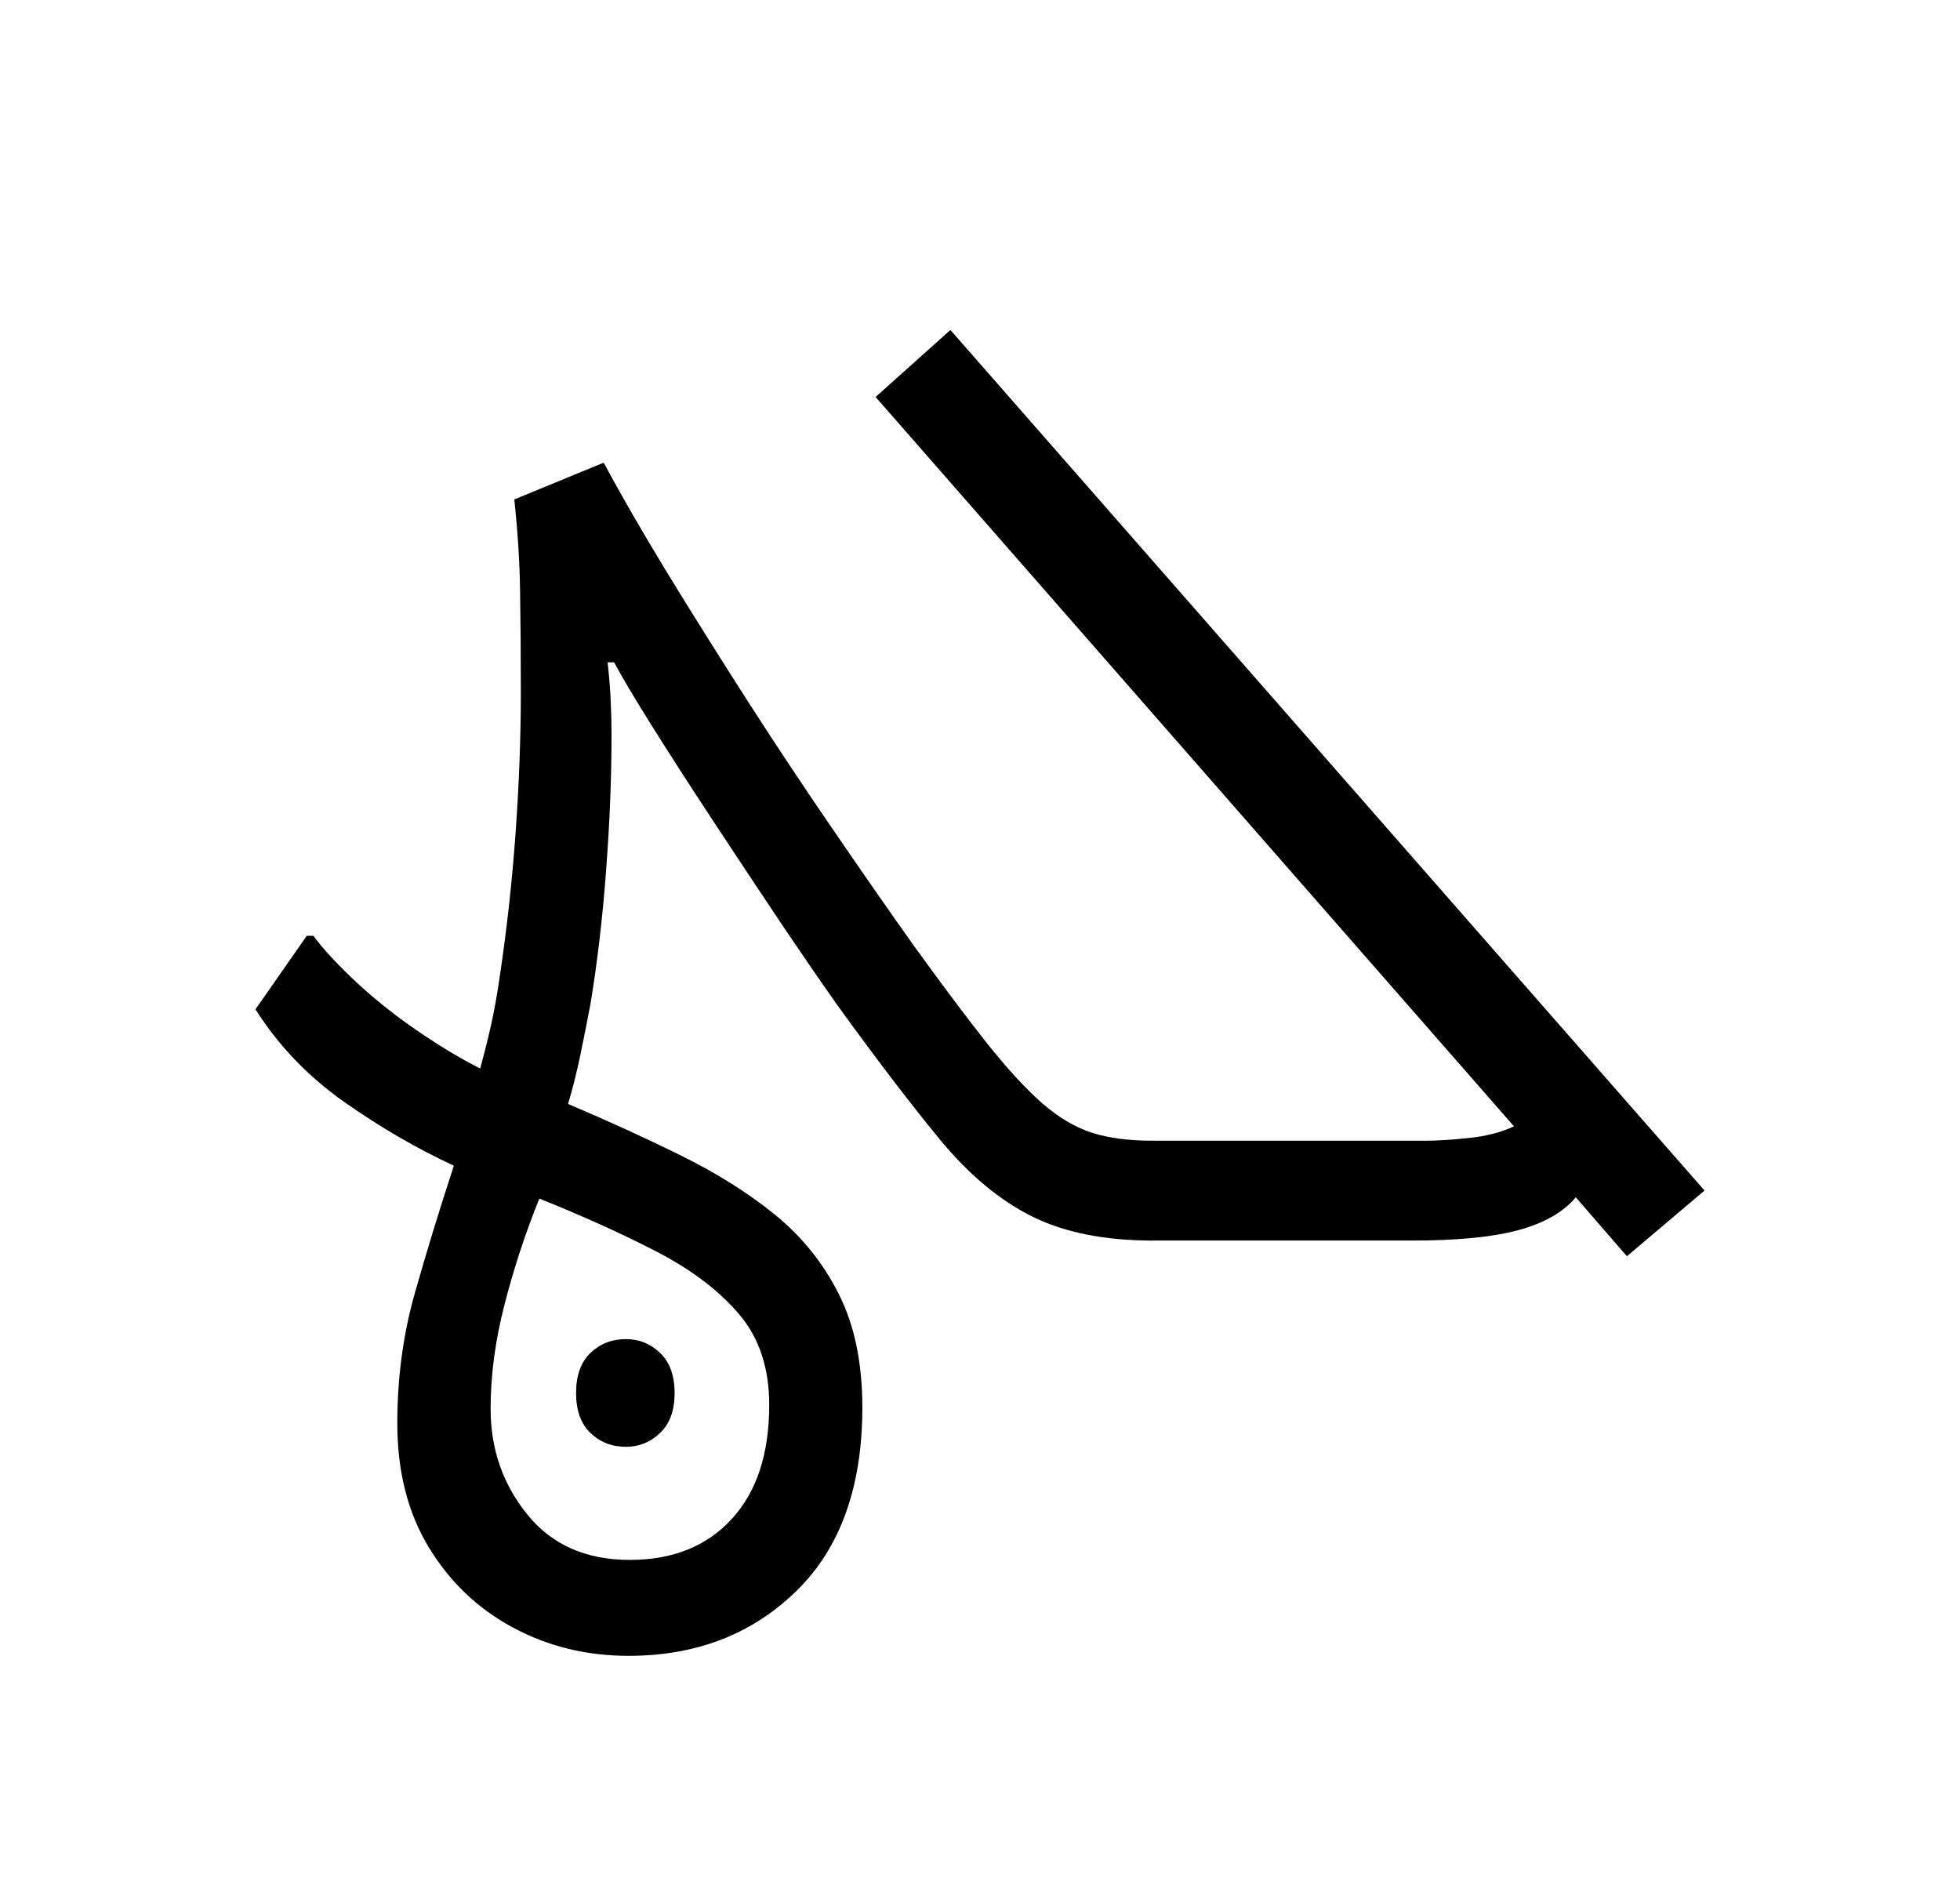 <?xml version="1.0" encoding="UTF-8"?>
<svg xmlns="http://www.w3.org/2000/svg" xmlns:xlink="http://www.w3.org/1999/xlink" width="164.109pt" height="159.312pt" viewBox="0 0 164.109 159.312" version="1.1">
<defs>
<g>
<symbol overflow="visible" id="glyph0-0">
<path style="stroke:none;" d="M 55.547 -78.547 L 55.547 0 L 10.344 0 L 10.344 -78.547 Z M 49.938 -72.938 L 15.953 -72.938 L 15.953 -5.609 L 49.938 -5.609 Z M 49.938 -72.938 "/>
</symbol>
<symbol overflow="visible" id="glyph0-1">
<path style="stroke:none;" d="M 56.203 13.969 C 56.203 20.645 54.348 25.781 50.641 29.375 C 46.941 32.969 42.27 34.766 36.625 34.766 C 33.102 34.766 29.875 33.973 26.938 32.391 C 24.008 30.816 21.664 28.582 19.906 25.688 C 18.145 22.789 17.266 19.328 17.266 15.297 C 17.266 11.473 17.758 7.82 18.75 4.344 C 19.738 0.863 20.82 -2.672 22 -6.266 C 18.844 -7.734 15.758 -9.531 12.75 -11.656 C 9.75 -13.781 7.297 -16.348 5.391 -19.359 L 9.688 -25.516 L 10.234 -25.516 C 11.109 -24.348 12.316 -23.047 13.859 -21.609 C 15.398 -20.18 17.102 -18.828 18.969 -17.547 C 20.844 -16.266 22.586 -15.219 24.203 -14.406 C 24.492 -15.438 24.785 -16.594 25.078 -17.875 C 25.367 -19.156 25.625 -20.566 25.844 -22.109 C 26.438 -26.066 26.879 -30.082 27.172 -34.156 C 27.461 -38.227 27.609 -42.133 27.609 -45.875 C 27.609 -49.094 27.586 -51.91 27.547 -54.328 C 27.516 -56.754 27.352 -59.328 27.062 -62.047 L 34.547 -65.125 C 36.004 -62.406 37.797 -59.301 39.922 -55.812 C 42.055 -52.332 44.312 -48.738 46.688 -45.031 C 49.07 -41.332 51.457 -37.742 53.844 -34.266 C 56.227 -30.785 58.41 -27.648 60.391 -24.859 C 62.879 -21.41 64.984 -18.602 66.703 -16.438 C 68.43 -14.281 69.973 -12.613 71.328 -11.438 C 72.691 -10.27 74.066 -9.461 75.453 -9.016 C 76.848 -8.578 78.535 -8.359 80.516 -8.359 L 80.516 0 C 76.484 0 73.109 -0.676 70.391 -2.031 C 67.68 -3.383 65.113 -5.531 62.688 -8.469 C 60.27 -11.406 57.414 -15.145 54.125 -19.688 C 52.727 -21.664 51.094 -24.047 49.219 -26.828 C 47.352 -29.617 45.469 -32.461 43.562 -35.359 C 41.656 -38.254 39.969 -40.875 38.5 -43.219 C 37.031 -45.57 36.004 -47.301 35.422 -48.406 L 34.875 -48.406 C 35.02 -47.082 35.109 -45.941 35.141 -44.984 C 35.18 -44.035 35.203 -43.156 35.203 -42.344 C 35.203 -38.75 35.051 -34.973 34.75 -31.016 C 34.457 -27.055 34.02 -23.316 33.438 -19.797 C 33.145 -18.254 32.852 -16.785 32.562 -15.391 C 32.27 -14.004 31.938 -12.688 31.562 -11.438 C 34.863 -10.039 38 -8.609 40.969 -7.141 C 43.945 -5.68 46.57 -4.035 48.844 -2.203 C 51.113 -0.367 52.906 1.848 54.219 4.453 C 55.539 7.055 56.203 10.227 56.203 13.969 Z M 48.406 13.75 C 48.406 10.664 47.562 8.133 45.875 6.156 C 44.188 4.176 41.895 2.438 39 0.938 C 36.102 -0.562 32.82 -2.047 29.156 -3.516 C 27.977 -0.586 27.004 2.379 26.234 5.391 C 25.461 8.398 25.078 11.297 25.078 14.078 C 25.078 17.453 26.102 20.406 28.156 22.938 C 30.207 25.469 33.066 26.734 36.734 26.734 C 40.328 26.734 43.172 25.594 45.266 23.312 C 47.359 21.039 48.406 17.852 48.406 13.75 Z M 32.234 12.766 C 32.234 11.297 32.633 10.176 33.438 9.406 C 34.25 8.633 35.238 8.25 36.406 8.25 C 37.508 8.25 38.461 8.633 39.266 9.406 C 40.078 10.176 40.484 11.297 40.484 12.766 C 40.484 14.223 40.078 15.336 39.266 16.109 C 38.461 16.879 37.508 17.266 36.406 17.266 C 35.238 17.266 34.25 16.879 33.438 16.109 C 32.633 15.336 32.234 14.223 32.234 12.766 Z M 32.234 12.766 "/>
</symbol>
<symbol overflow="visible" id="glyph0-2">
<path style="stroke:none;" d="M 39.703 1.312 L 35.422 -3.625 C 34.391 -2.383 32.789 -1.469 30.625 -0.875 C 28.469 -0.289 25.484 0 21.672 0 L 0 0 C -1.176 0 -2.188 -0.363 -3.031 -1.094 C -3.875 -1.832 -4.297 -2.863 -4.297 -4.188 C -4.297 -5.426 -3.875 -6.43 -3.031 -7.203 C -2.188 -7.973 -1.176 -8.359 0 -8.359 L 22.875 -8.359 C 23.758 -8.359 24.93 -8.43 26.391 -8.578 C 27.859 -8.723 29.145 -9.051 30.25 -9.562 L -23.203 -70.625 L -16.938 -76.234 L 46.203 -4.188 Z M 39.703 1.312 "/>
</symbol>
</g>
</defs>
<g id="surface1">
<g style="fill:rgb(0%,0%,0%);fill-opacity:1;">
  <use xlink:href="#glyph0-1" x="16" y="103.859"/>
  <use xlink:href="#glyph0-2" x="96.516" y="103.859"/>
</g>
</g>
</svg>

